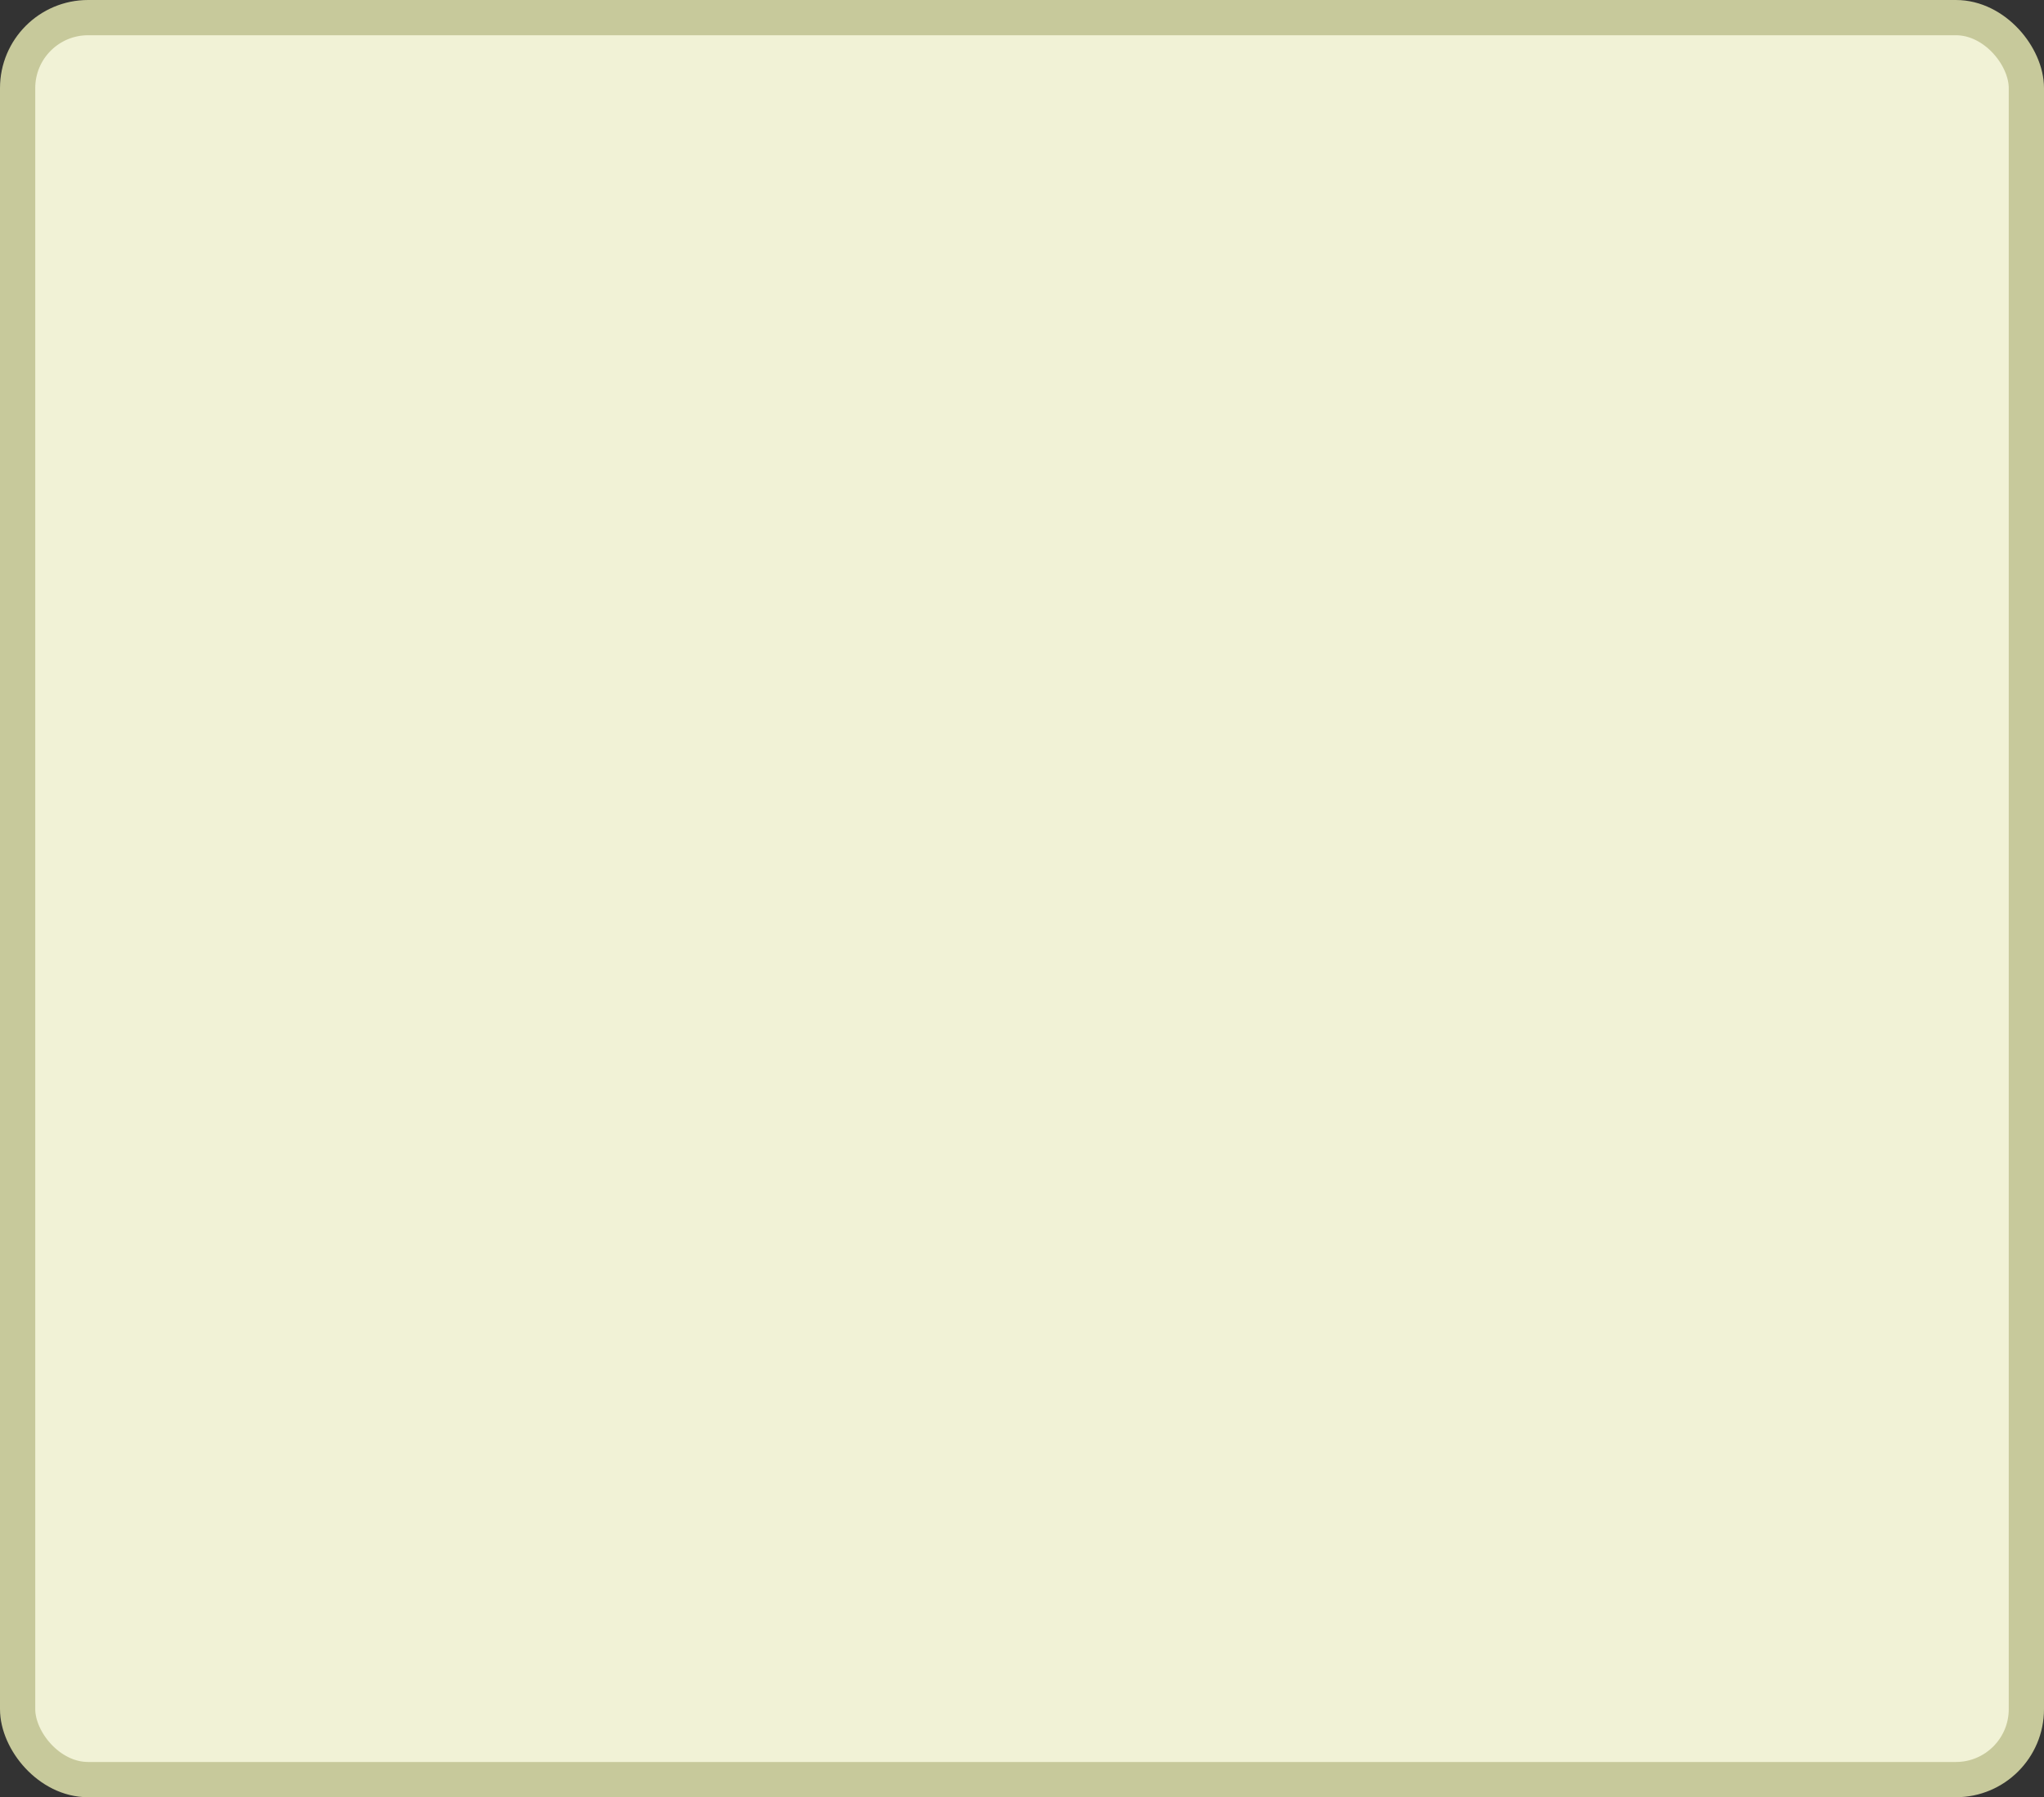 <svg xmlns="http://www.w3.org/2000/svg" width="58" height="51" viewBox="0 0 58 51"><rect x="0" y="0" width="58" height="51" fill="#333333" stroke="none"/><rect width="57" height="50" x=".5" y=".5" fill="#f1f2d6" stroke="#c7c99b" stroke-width="1" rx="2" ry="2"/></svg>